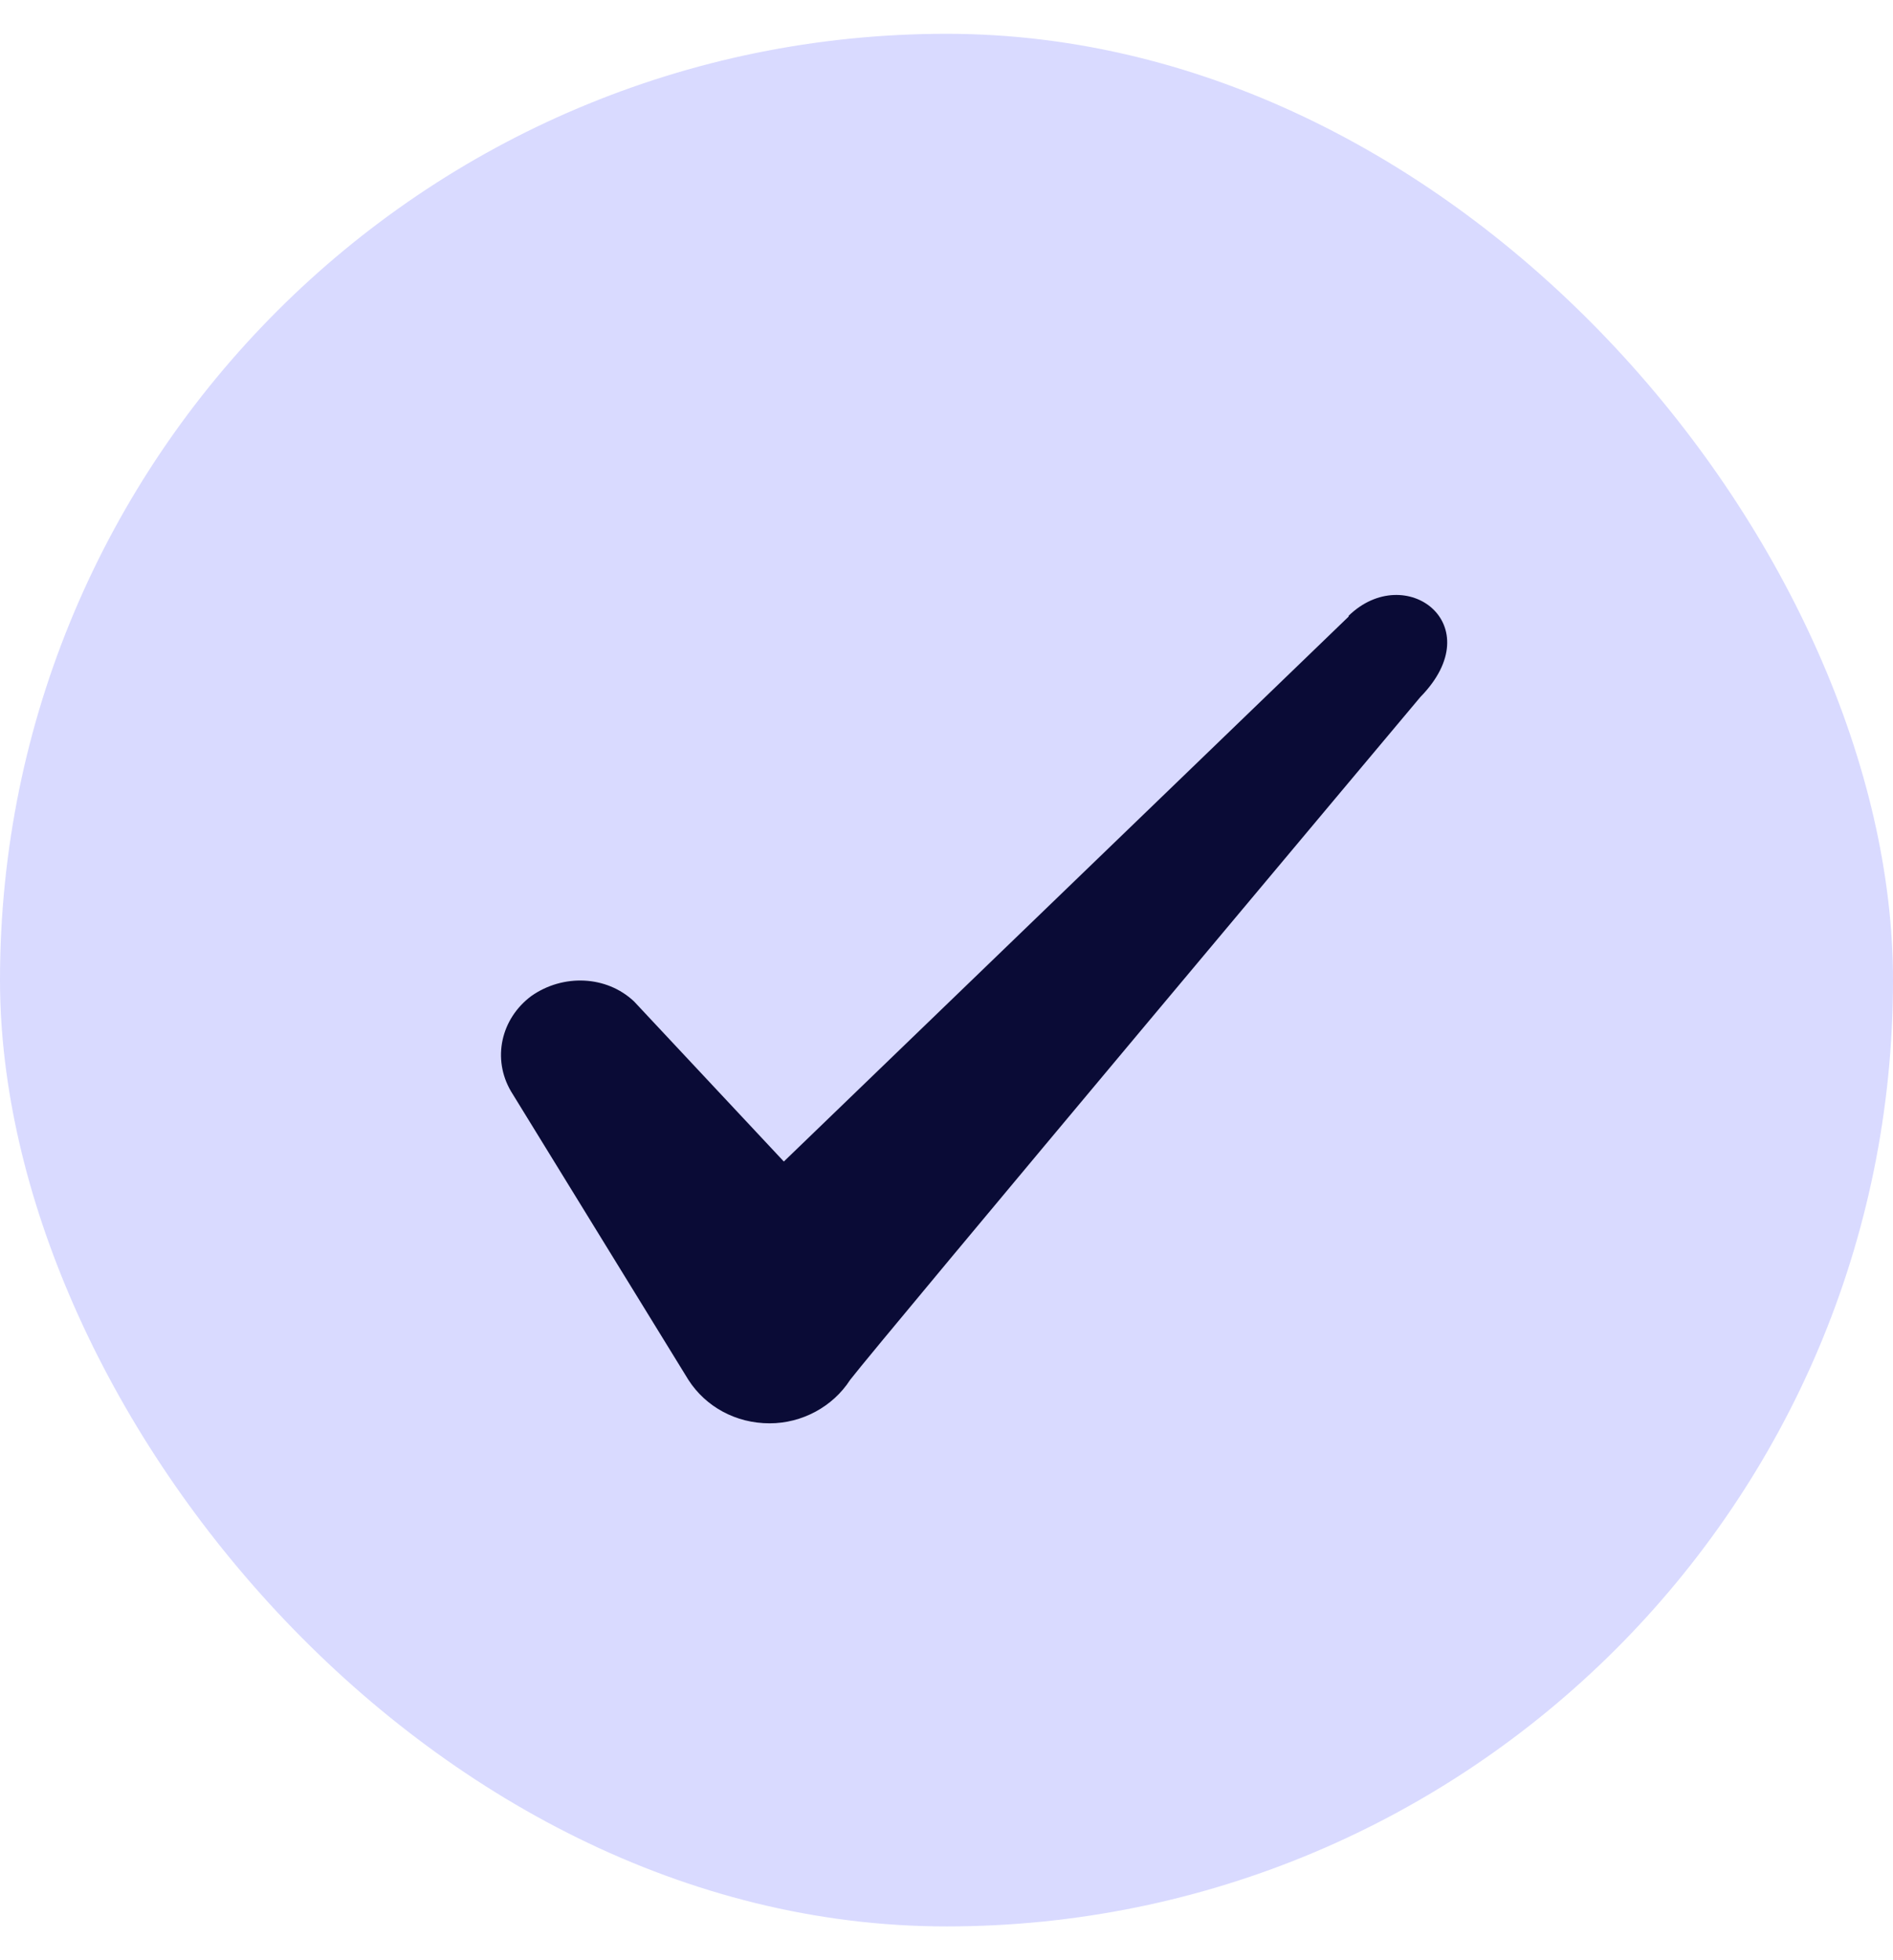 <svg width="28" height="29" viewBox="0 0 28 29" fill="none" xmlns="http://www.w3.org/2000/svg">
<rect y="0.5" width="28" height="28" rx="14" fill="#D9DAFF"/>
<path fill-rule="evenodd" clip-rule="evenodd" d="M19.948 9.122L11.594 17.184L9.378 14.815C8.969 14.43 8.328 14.407 7.861 14.734C7.406 15.072 7.278 15.667 7.558 16.145L10.183 20.415C10.439 20.812 10.883 21.057 11.384 21.057C11.863 21.057 12.318 20.812 12.574 20.415C12.994 19.867 21.009 10.312 21.009 10.312C22.059 9.239 20.788 8.294 19.948 9.11V9.122Z" fill="#0A0B36"/>
</svg>
